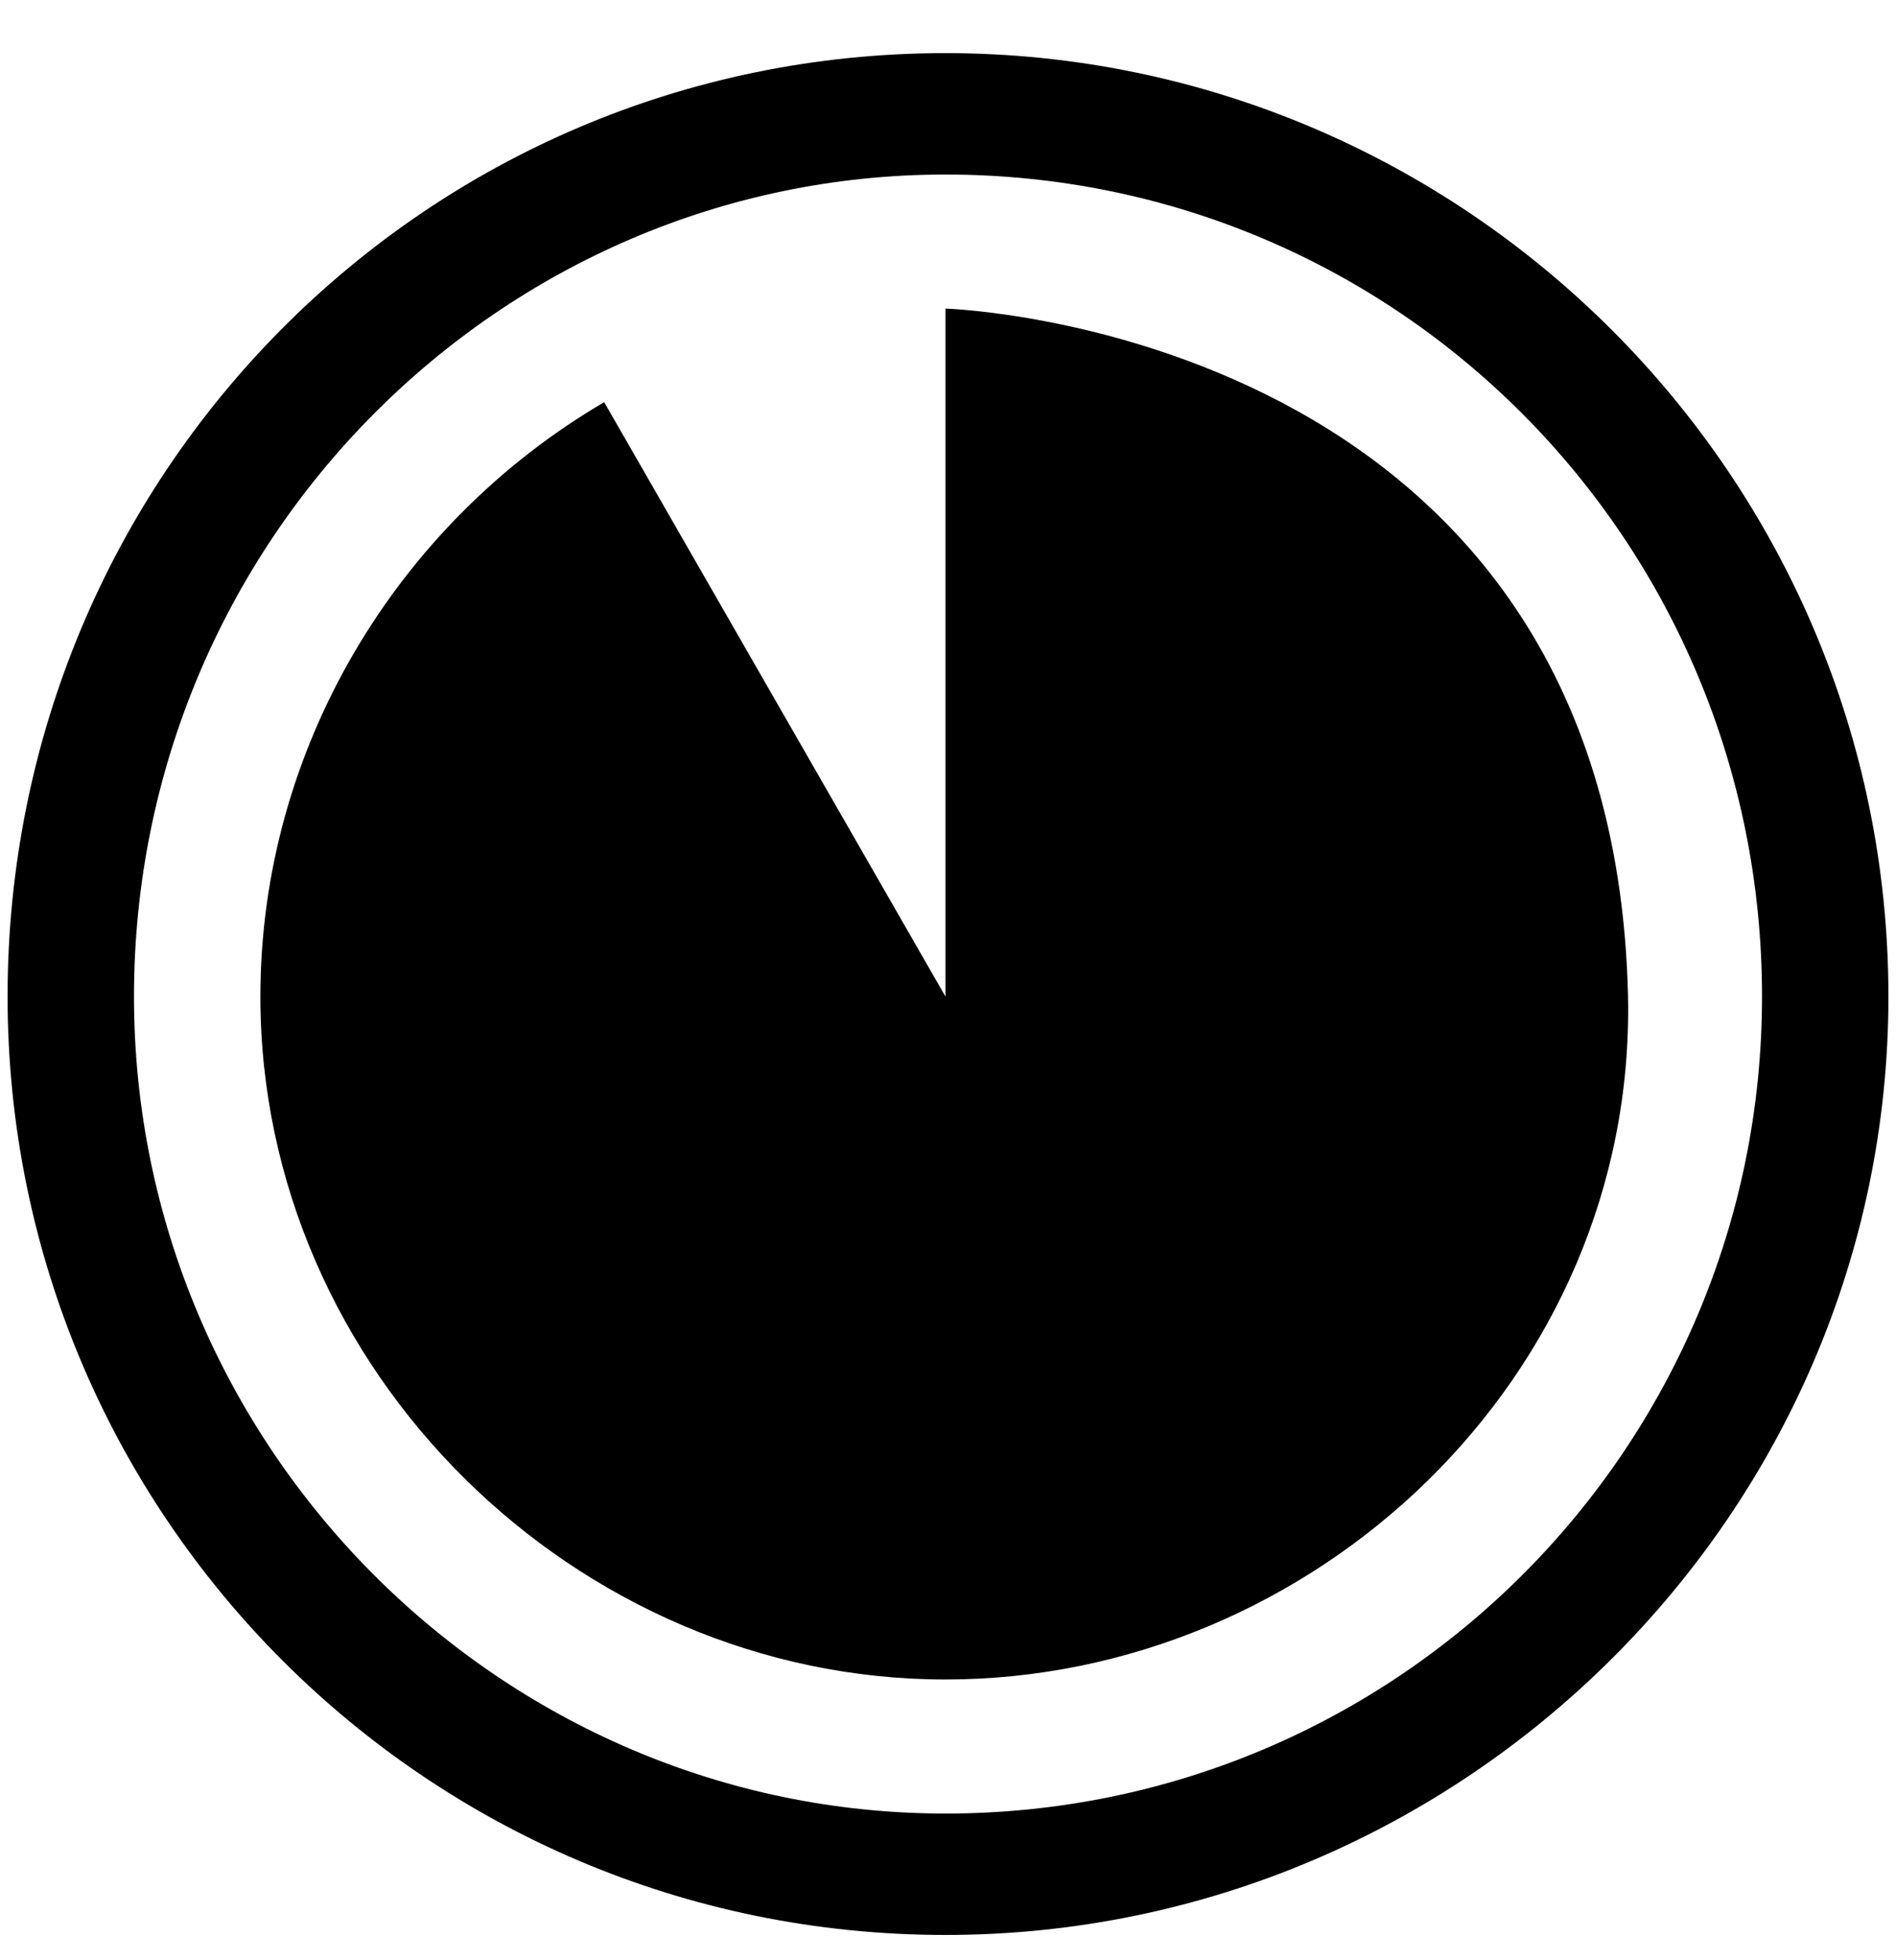 <svg xmlns:xlink="http://www.w3.org/1999/xlink" xmlns="http://www.w3.org/2000/svg" viewBox="0 0 30 31" type="taste-clock-11" class="css-ocvexr e16t9rkf0" width="30"  height="31" ><path fill-rule="evenodd" d="M.12 15.76C.12 7.52 6.72.84 14.96.84c8.2 0 14.92 6.68 14.92 14.92 0 8.16-6.72 14.84-14.92 14.84C6.72 30.6.12 23.92.12 15.76zm2 0c0 7.12 5.8 12.92 12.84 12.92 7.16 0 12.92-5.8 12.92-12.92 0-7.2-5.76-13-12.92-13-7.04 0-12.84 5.8-12.84 13zm12.84 0V4.88s10.56.32 10.8 10.88c.12 6.04-5 10.8-10.8 10.8-5.84 0-10.84-4.88-10.84-10.8 0-3.92 2.16-7.48 5.44-9.4l5.4 9.4z"></path></svg>